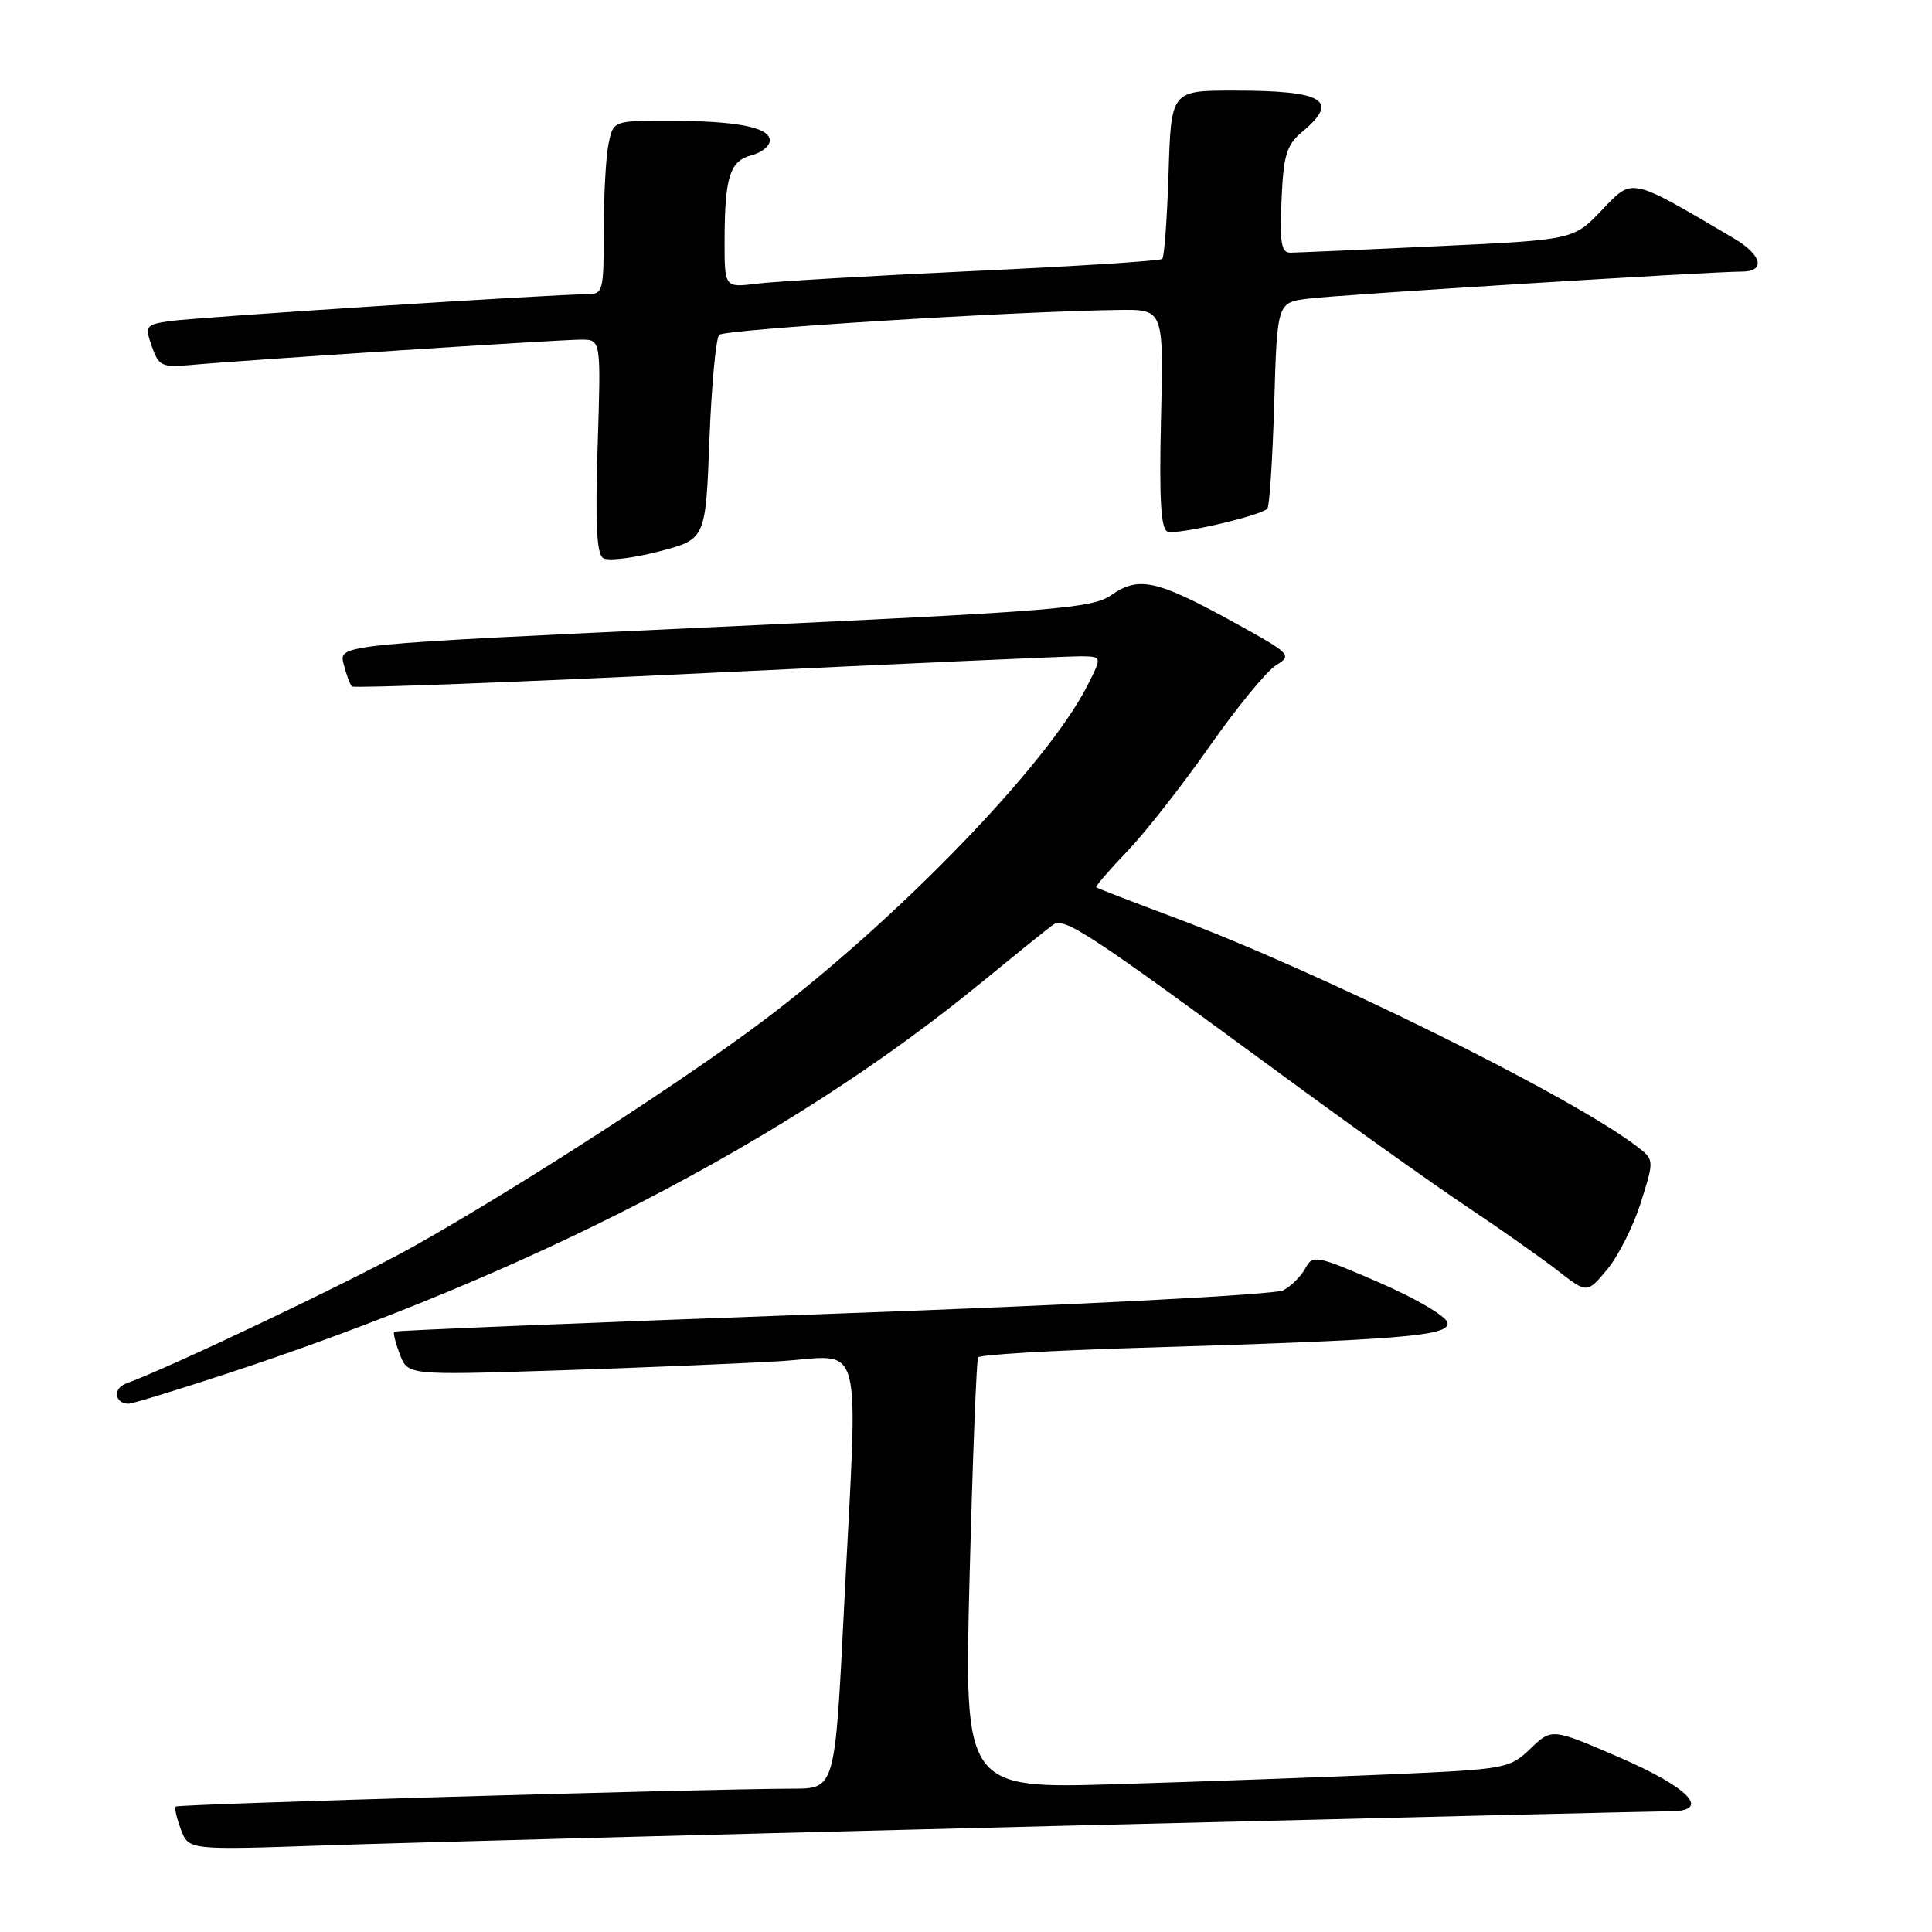 <?xml version="1.0" encoding="UTF-8" standalone="no"?>
<!DOCTYPE svg PUBLIC "-//W3C//DTD SVG 1.1//EN" "http://www.w3.org/Graphics/SVG/1.1/DTD/svg11.dtd" >
<svg xmlns="http://www.w3.org/2000/svg" xmlns:xlink="http://www.w3.org/1999/xlink" version="1.1" viewBox="0 0 256 256">
 <g >
 <path fill="currentColor"
d=" M 140.00 241.95 C 183.18 240.88 219.77 240.00 221.32 240.00 C 226.81 240.00 223.86 236.88 214.56 232.86 C 205.62 228.99 205.62 228.99 202.79 231.71 C 200.02 234.35 199.55 234.44 184.22 235.11 C 175.58 235.48 159.33 236.07 148.12 236.41 C 127.75 237.03 127.75 237.03 128.48 208.76 C 128.88 193.22 129.39 180.21 129.60 179.86 C 129.81 179.51 139.32 178.94 150.74 178.60 C 185.88 177.54 192.15 177.03 191.80 175.26 C 191.64 174.42 187.59 172.04 182.75 169.94 C 174.39 166.32 173.94 166.24 172.97 168.05 C 172.41 169.10 171.10 170.41 170.05 170.97 C 168.97 171.55 143.27 172.89 110.33 174.08 C 78.52 175.23 52.37 176.30 52.22 176.45 C 52.07 176.60 52.41 177.96 52.99 179.47 C 54.03 182.22 54.03 182.22 73.77 181.59 C 84.62 181.24 97.89 180.69 103.25 180.37 C 114.67 179.68 113.70 175.97 111.83 213.25 C 110.64 237.00 110.64 237.00 105.07 237.01 C 93.15 237.04 23.62 239.05 23.29 239.38 C 23.10 239.57 23.41 240.94 23.98 242.44 C 25.01 245.15 25.01 245.15 43.25 244.52 C 53.29 244.18 96.83 243.02 140.00 241.95 Z  M 29.84 182.09 C 70.23 168.83 104.50 151.10 129.85 130.34 C 134.44 126.58 138.79 123.07 139.52 122.55 C 141.02 121.48 143.95 123.41 170.00 142.53 C 179.07 149.20 190.10 157.05 194.50 159.98 C 198.90 162.92 204.25 166.69 206.40 168.36 C 210.30 171.40 210.30 171.40 212.96 168.21 C 214.43 166.46 216.43 162.47 217.42 159.34 C 219.21 153.67 219.21 153.67 216.85 151.87 C 207.99 145.13 174.91 128.79 155.33 121.47 C 149.92 119.45 145.39 117.70 145.26 117.57 C 145.12 117.45 146.97 115.30 149.37 112.80 C 151.77 110.29 156.68 104.03 160.29 98.87 C 163.90 93.72 167.86 88.89 169.09 88.14 C 171.26 86.82 171.05 86.62 163.42 82.42 C 153.31 76.86 150.89 76.32 147.30 78.82 C 144.74 80.61 140.30 80.97 94.69 83.09 C 44.88 85.40 44.88 85.40 45.52 87.95 C 45.88 89.35 46.37 90.70 46.63 90.96 C 46.88 91.21 68.11 90.41 93.79 89.17 C 119.48 87.94 141.75 86.94 143.27 86.96 C 146.04 87.00 146.04 87.00 144.05 90.91 C 138.71 101.38 118.94 121.82 101.28 135.14 C 90.75 143.09 68.74 157.31 54.98 165.06 C 47.08 169.52 22.75 181.12 16.69 183.33 C 14.93 183.97 15.19 186.00 17.03 186.00 C 17.53 186.00 23.29 184.24 29.84 182.09 Z  M 94.00 58.31 C 94.28 51.08 94.86 44.80 95.30 44.37 C 96.03 43.63 134.72 41.23 148.34 41.07 C 154.19 41.00 154.19 41.00 153.84 55.49 C 153.59 66.20 153.82 70.10 154.71 70.44 C 155.93 70.91 166.96 68.37 167.93 67.40 C 168.21 67.12 168.62 60.86 168.84 53.49 C 169.23 40.09 169.23 40.09 173.36 39.57 C 177.59 39.04 226.67 35.99 230.75 35.99 C 234.00 36.00 233.50 33.80 229.74 31.58 C 215.87 23.40 216.39 23.51 212.27 27.82 C 208.50 31.78 208.50 31.78 190.50 32.62 C 180.60 33.09 171.82 33.47 171.00 33.48 C 169.78 33.50 169.56 32.20 169.81 26.50 C 170.07 20.51 170.47 19.21 172.56 17.46 C 177.56 13.29 175.43 12.00 163.51 12.00 C 155.18 12.00 155.18 12.00 154.84 22.92 C 154.65 28.92 154.28 34.05 154.00 34.31 C 153.72 34.57 142.47 35.29 129.00 35.91 C 115.53 36.54 102.59 37.29 100.25 37.59 C 96.00 38.12 96.00 38.12 96.01 31.81 C 96.03 23.44 96.72 21.29 99.59 20.57 C 100.92 20.23 102.00 19.35 102.00 18.61 C 102.00 16.86 97.57 16.00 88.50 16.00 C 81.25 16.00 81.25 16.00 80.62 19.13 C 80.28 20.84 80.00 26.02 80.00 30.62 C 80.00 38.65 79.91 39.00 77.75 38.99 C 73.53 38.97 25.51 42.07 22.31 42.57 C 19.30 43.04 19.18 43.22 20.12 45.90 C 21.03 48.51 21.45 48.71 25.30 48.36 C 32.13 47.73 74.16 45.00 77.01 45.00 C 79.64 45.00 79.64 45.00 79.19 59.11 C 78.86 69.35 79.06 73.42 79.92 73.95 C 80.58 74.36 83.90 73.96 87.31 73.07 C 93.50 71.46 93.50 71.46 94.00 58.31 Z "/>
</g>
</svg>
